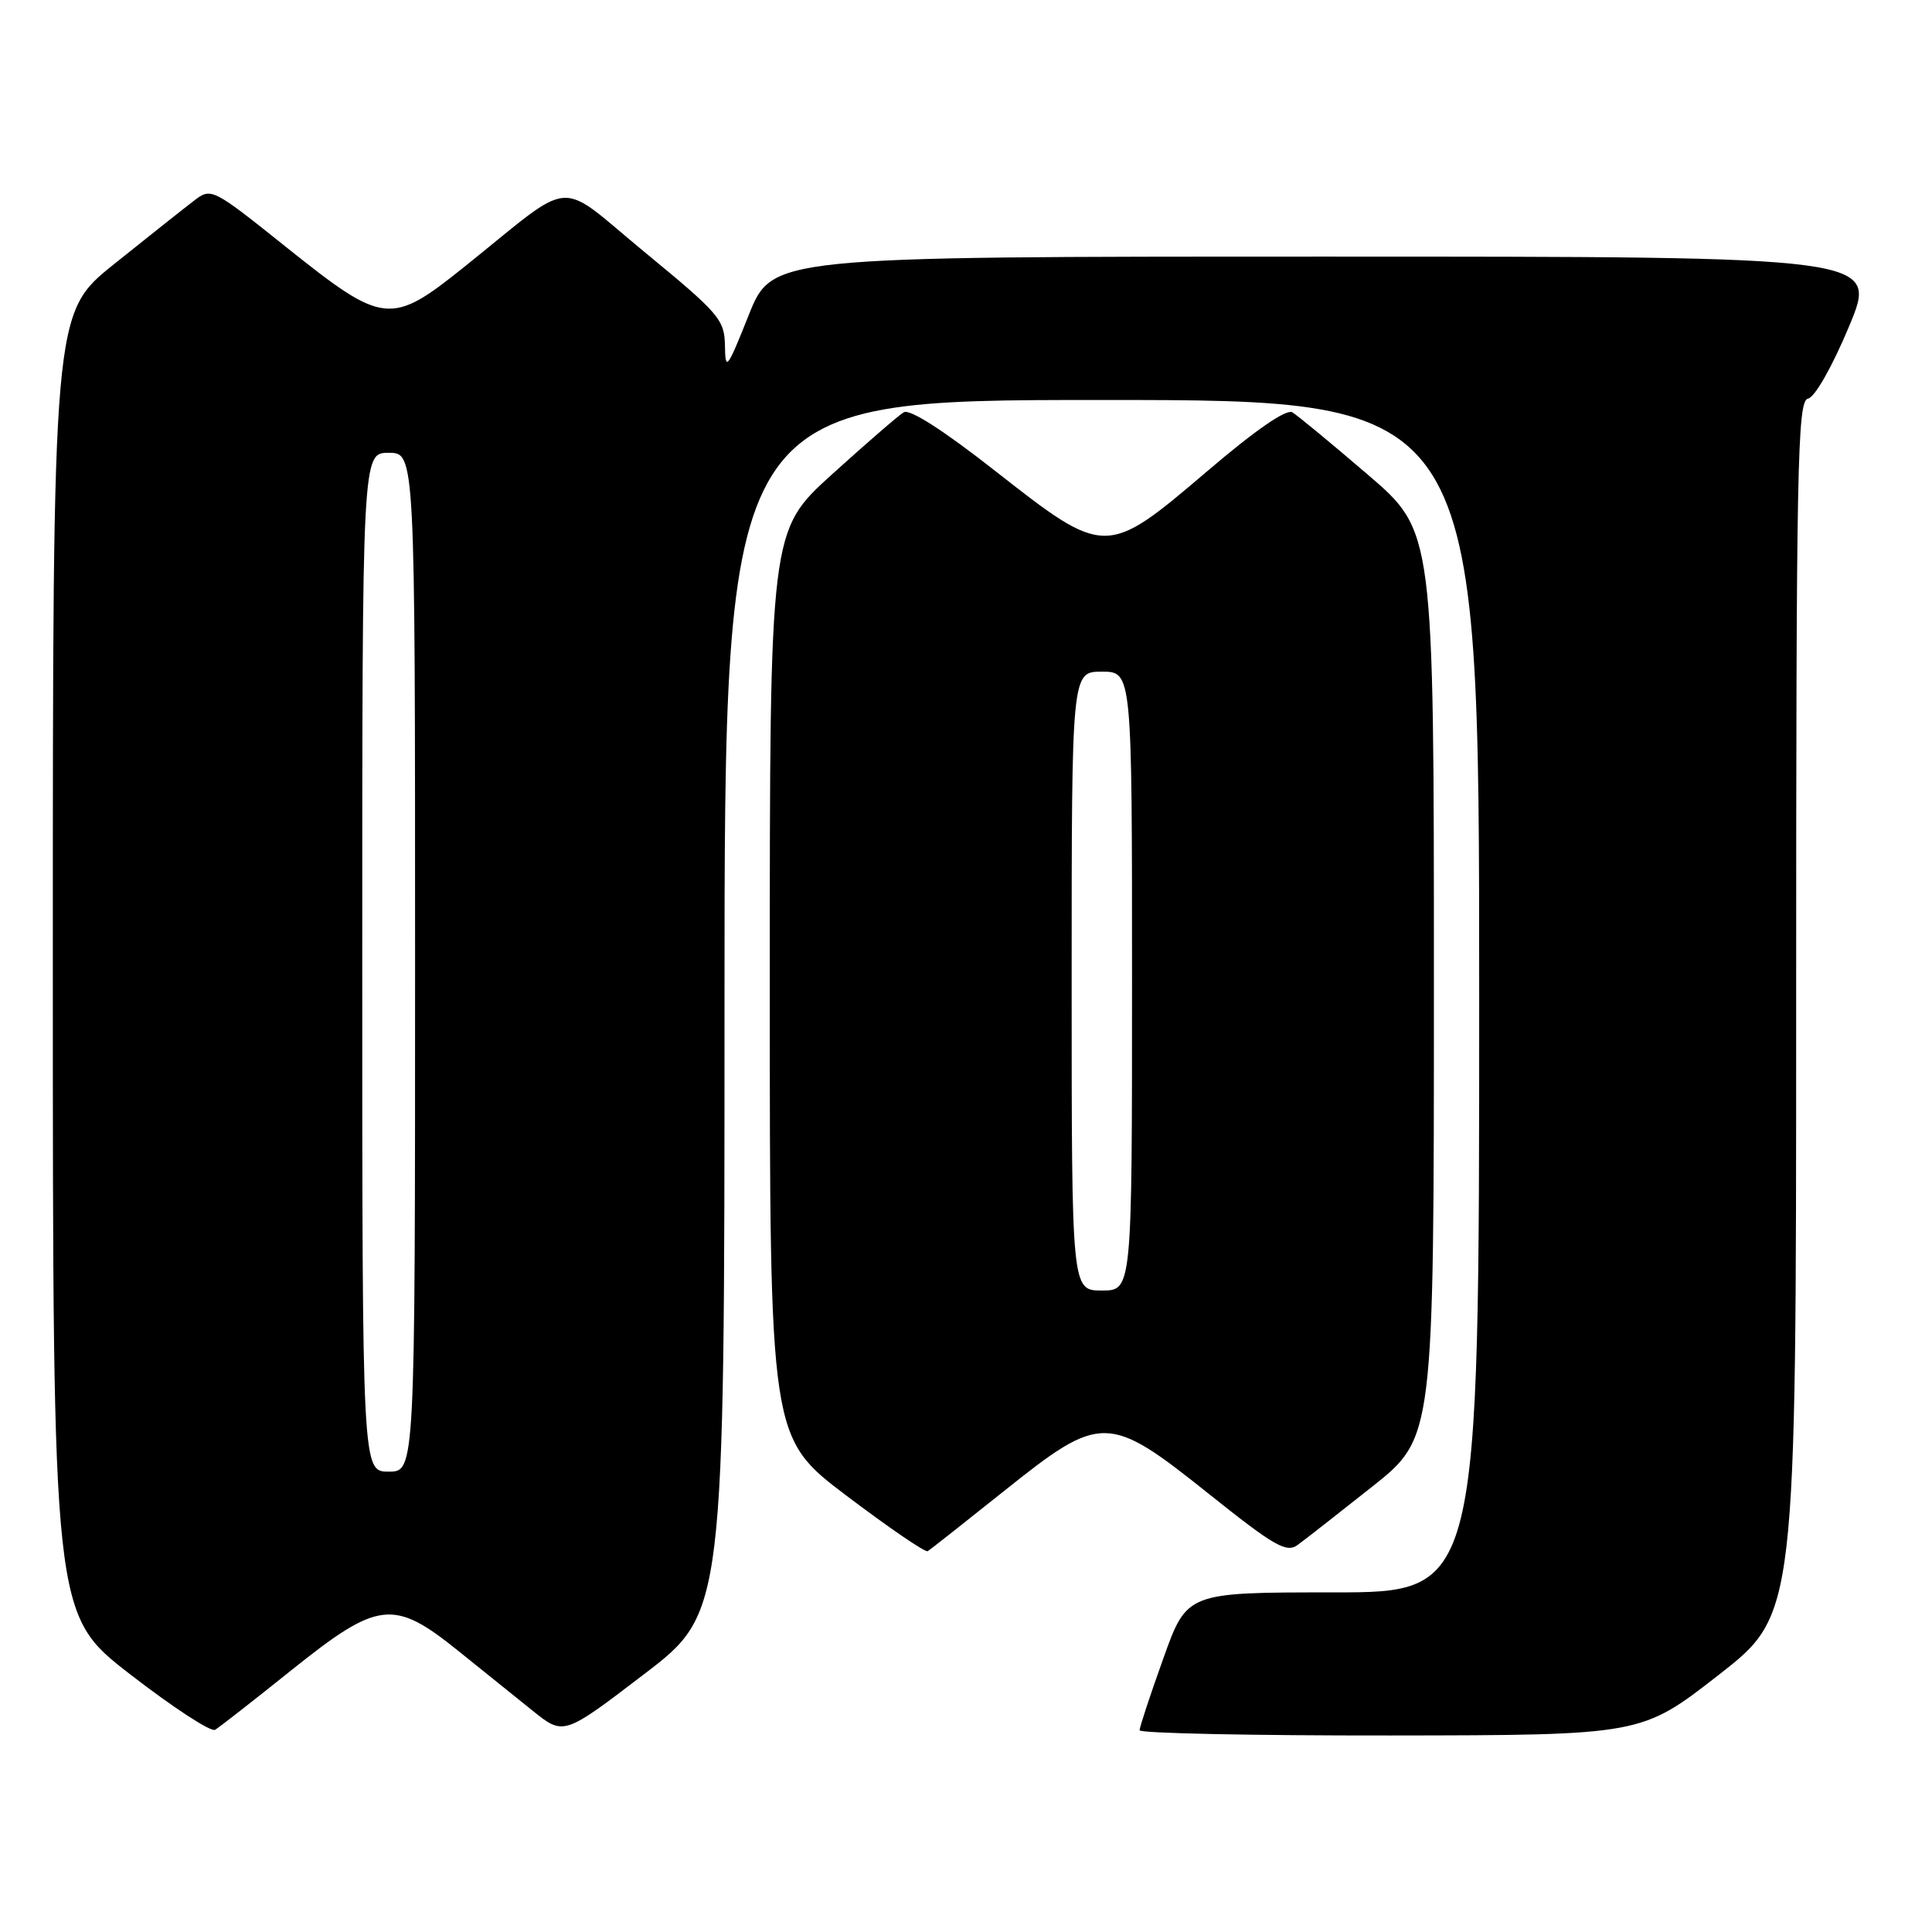 <?xml version="1.0" encoding="UTF-8" standalone="no"?>
<!DOCTYPE svg PUBLIC "-//W3C//DTD SVG 1.1//EN" "http://www.w3.org/Graphics/SVG/1.1/DTD/svg11.dtd" >
<svg xmlns="http://www.w3.org/2000/svg" xmlns:xlink="http://www.w3.org/1999/xlink" version="1.1" viewBox="0 0 256 256">
 <g >
 <path fill="currentColor"
d=" M 38.61 221.31 C 50.12 212.09 52.14 211.85 60.66 218.70 C 63.87 221.28 68.34 224.88 70.59 226.69 C 74.69 229.98 74.69 229.98 85.34 221.84 C 96.00 213.70 96.00 213.70 96.00 133.35 C 96.00 53.00 96.00 53.00 146.00 53.00 C 196.00 53.00 196.00 53.00 196.00 132.00 C 196.00 211.00 196.00 211.00 176.64 211.00 C 157.27 211.00 157.27 211.00 154.14 219.77 C 152.41 224.59 151.00 228.87 151.00 229.27 C 151.00 229.67 165.96 229.98 184.25 229.96 C 217.50 229.92 217.50 229.92 227.75 221.92 C 238.00 213.93 238.00 213.93 238.00 133.54 C 238.00 61.33 238.16 53.11 239.57 52.82 C 240.48 52.64 242.77 48.60 245.01 43.25 C 248.87 34.00 248.87 34.00 175.59 34.00 C 102.31 34.00 102.31 34.00 99.21 41.75 C 96.34 48.95 96.11 49.24 96.06 45.81 C 96.00 42.35 95.31 41.55 85.48 33.46 C 73.51 23.61 76.47 23.38 61.50 35.38 C 51.80 43.16 50.83 43.05 38.13 32.91 C 28.01 24.82 28.01 24.82 25.62 26.66 C 24.30 27.67 19.57 31.42 15.11 35.00 C 7.00 41.50 7.00 41.50 7.00 127.72 C 7.00 213.93 7.00 213.93 17.25 221.86 C 22.89 226.23 27.95 229.53 28.50 229.21 C 29.05 228.88 33.60 225.33 38.61 221.31 Z  M 133.00 197.60 C 145.94 187.26 146.81 187.27 160.22 197.98 C 168.81 204.84 170.45 205.79 171.92 204.73 C 172.86 204.05 177.31 200.57 181.81 197.00 C 190.00 190.50 190.00 190.50 190.00 130.45 C 190.00 70.40 190.00 70.40 181.25 62.90 C 176.44 58.77 171.94 55.06 171.25 54.64 C 170.45 54.15 166.37 56.97 159.96 62.44 C 146.58 73.84 146.46 73.84 131.92 62.44 C 125.06 57.05 120.54 54.15 119.75 54.63 C 119.06 55.04 114.79 58.74 110.25 62.85 C 102.00 70.32 102.00 70.32 102.00 130.41 C 102.00 190.50 102.00 190.50 112.18 198.20 C 117.78 202.43 122.61 205.74 122.93 205.54 C 123.24 205.35 127.78 201.77 133.00 197.60 Z  M 48.00 127.50 C 48.00 60.00 48.00 60.00 51.50 60.00 C 55.00 60.00 55.00 60.00 55.00 127.50 C 55.00 195.00 55.00 195.00 51.50 195.00 C 48.00 195.00 48.00 195.00 48.00 127.50 Z  M 142.00 130.00 C 142.00 89.00 142.00 89.00 146.00 89.00 C 150.00 89.00 150.00 89.00 150.00 130.00 C 150.00 171.00 150.00 171.00 146.00 171.00 C 142.00 171.00 142.00 171.00 142.00 130.00 Z "/>
</g>
</svg>